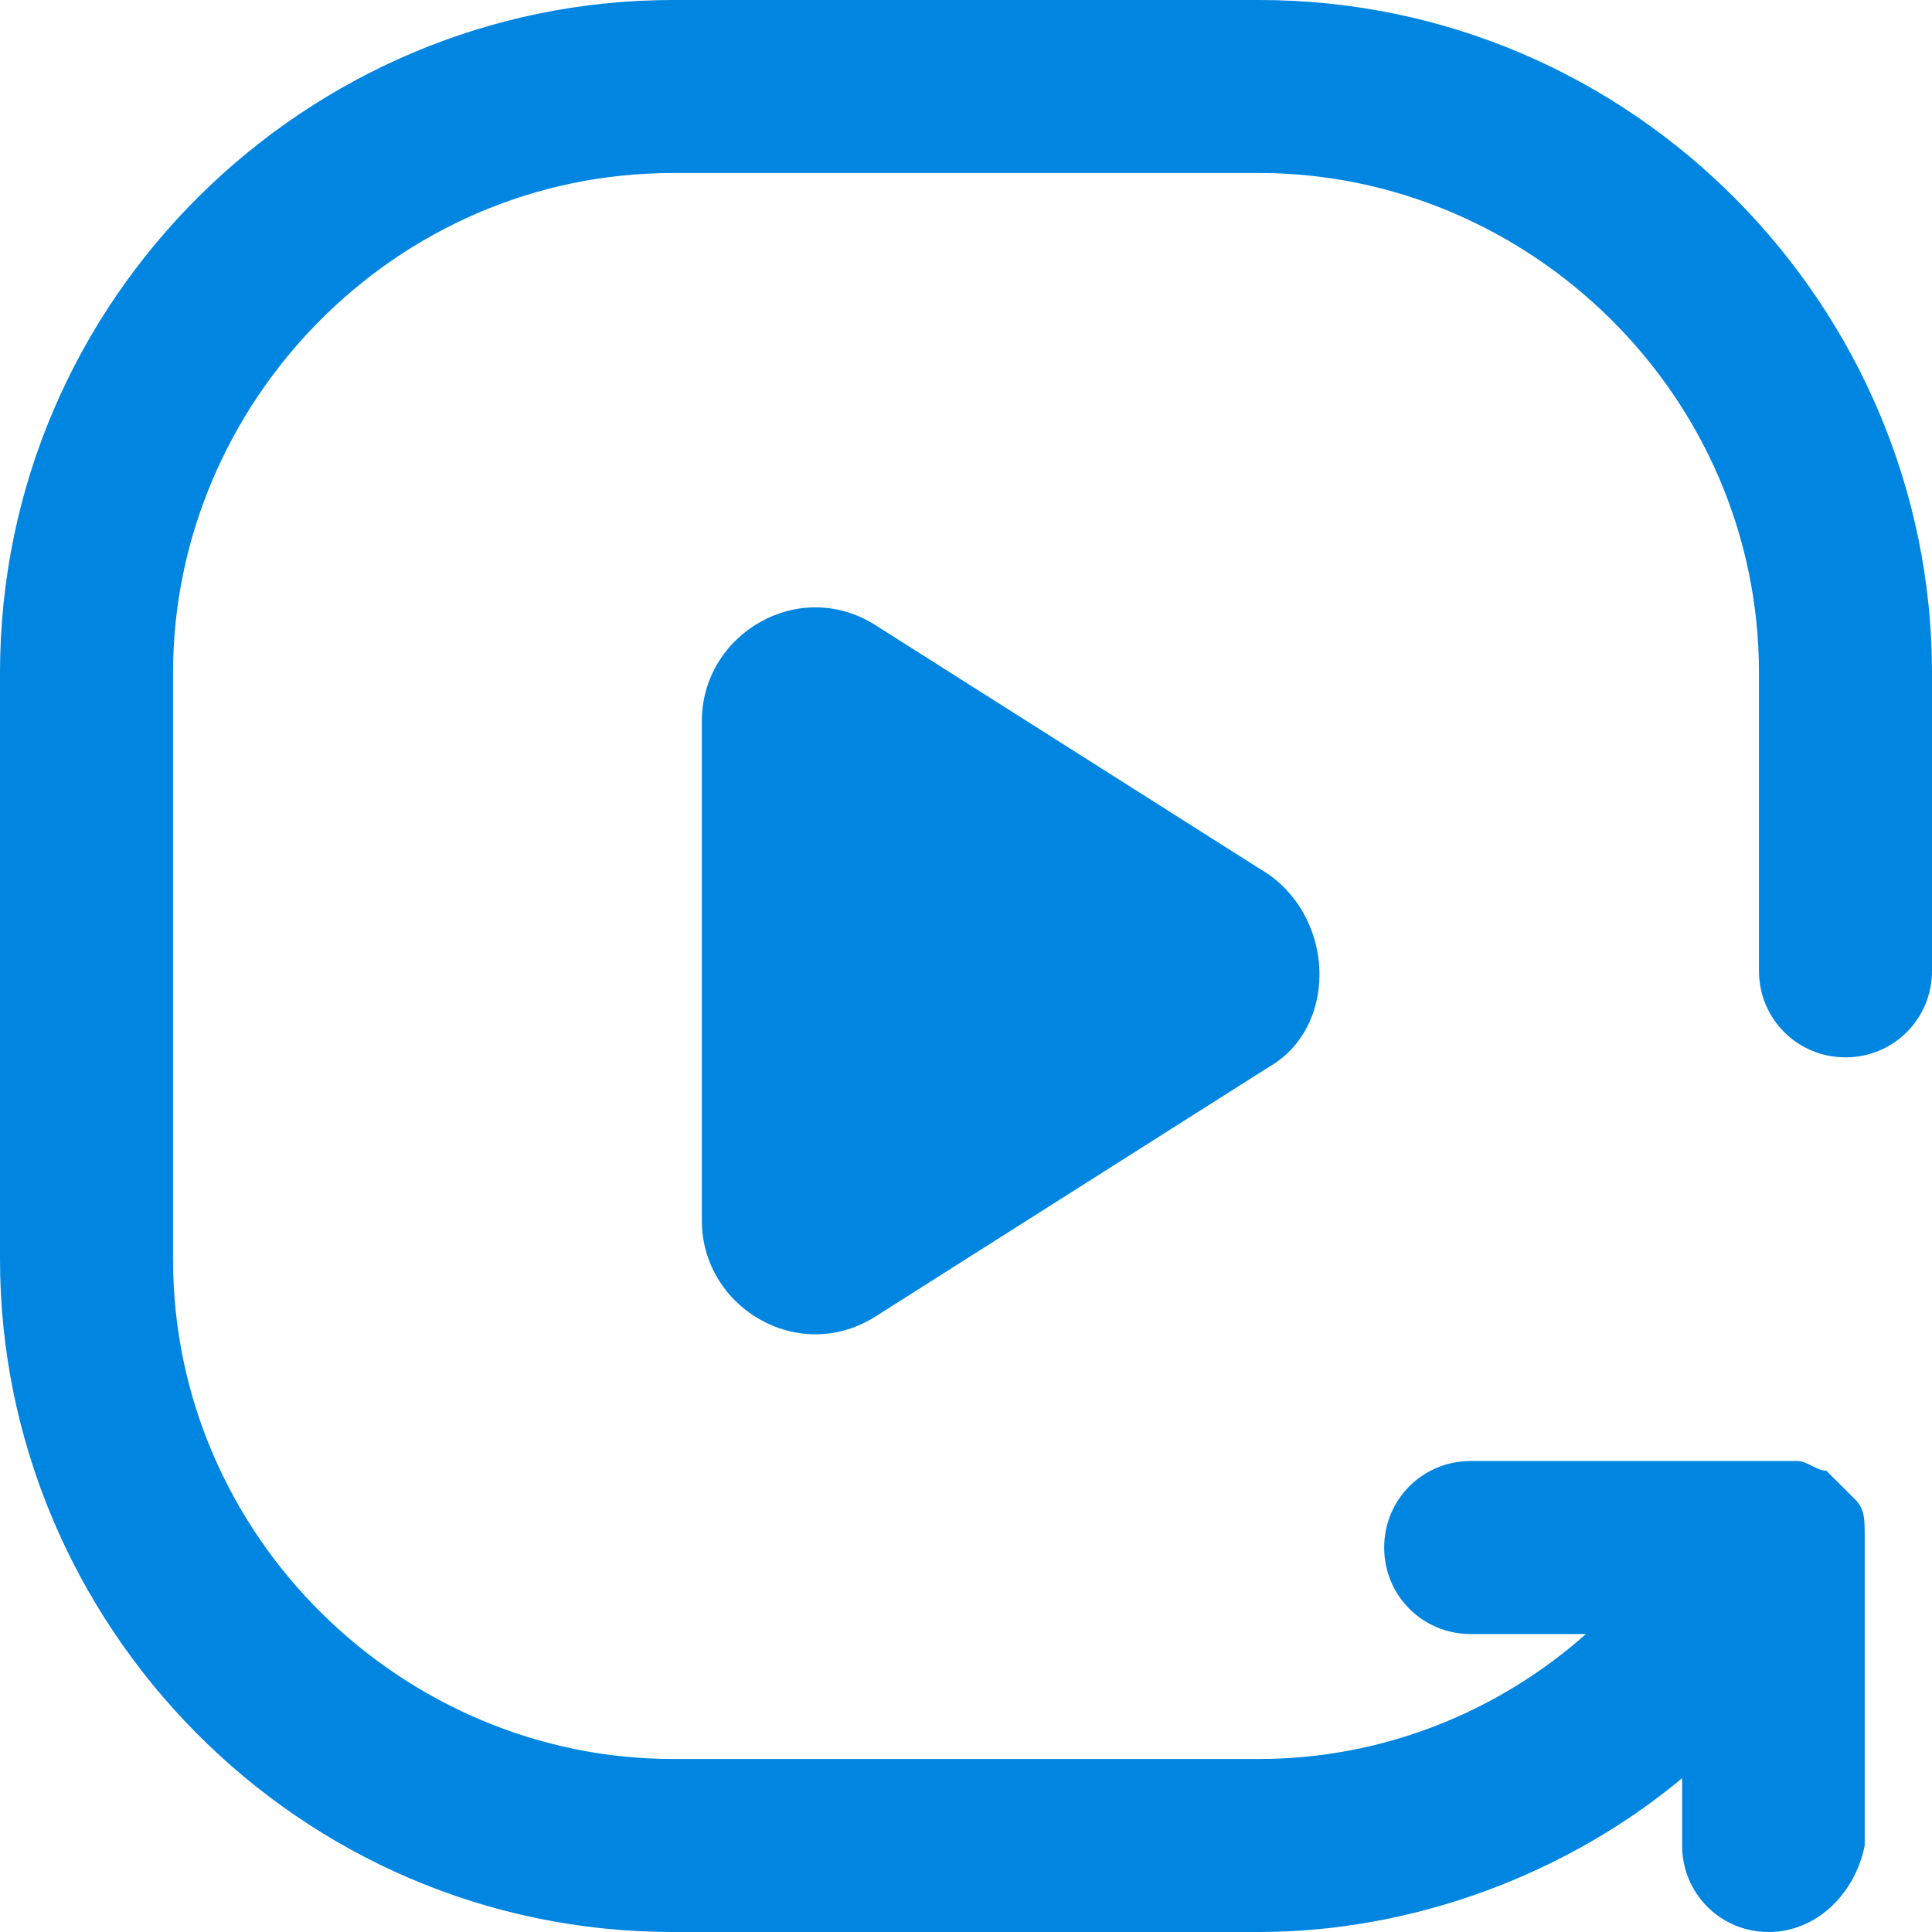 <svg width="18" height="18" viewBox="0 0 18 18" fill="none" xmlns="http://www.w3.org/2000/svg">
<path d="M16.478 18C16.03 18 15.672 17.642 15.672 17.194V16.567C14.597 17.463 13.164 18 11.731 18H6.269C2.776 18 0 15.134 0 11.731V6.269C0 2.776 2.866 0 6.269 0H11.731C15.224 0 18 2.866 18 6.269V9.045C18 9.493 17.642 9.851 17.194 9.851C16.746 9.851 16.388 9.493 16.388 9.045V6.269C16.388 3.672 14.239 1.612 11.731 1.612H6.269C3.672 1.612 1.612 3.761 1.612 6.269V11.731C1.612 14.328 3.761 16.388 6.269 16.388H11.731C12.896 16.388 13.97 15.94 14.776 15.224H13.702C13.254 15.224 12.896 14.866 12.896 14.418C12.896 13.97 13.254 13.612 13.702 13.612H16.478C16.567 13.612 16.657 13.612 16.746 13.612C16.836 13.612 16.925 13.702 17.015 13.702C17.105 13.791 17.194 13.881 17.284 13.97C17.373 14.06 17.373 14.149 17.373 14.328V14.418V17.194C17.284 17.642 16.925 18 16.478 18Z" fill="#0085E0"/>
<path d="M11.823 8.149C12.45 8.597 12.45 9.582 11.823 9.94L8.151 12.269C7.435 12.717 6.539 12.179 6.539 11.373V6.717C6.539 5.911 7.435 5.373 8.151 5.821L11.823 8.149Z" fill="#0085E0"/>
</svg>
